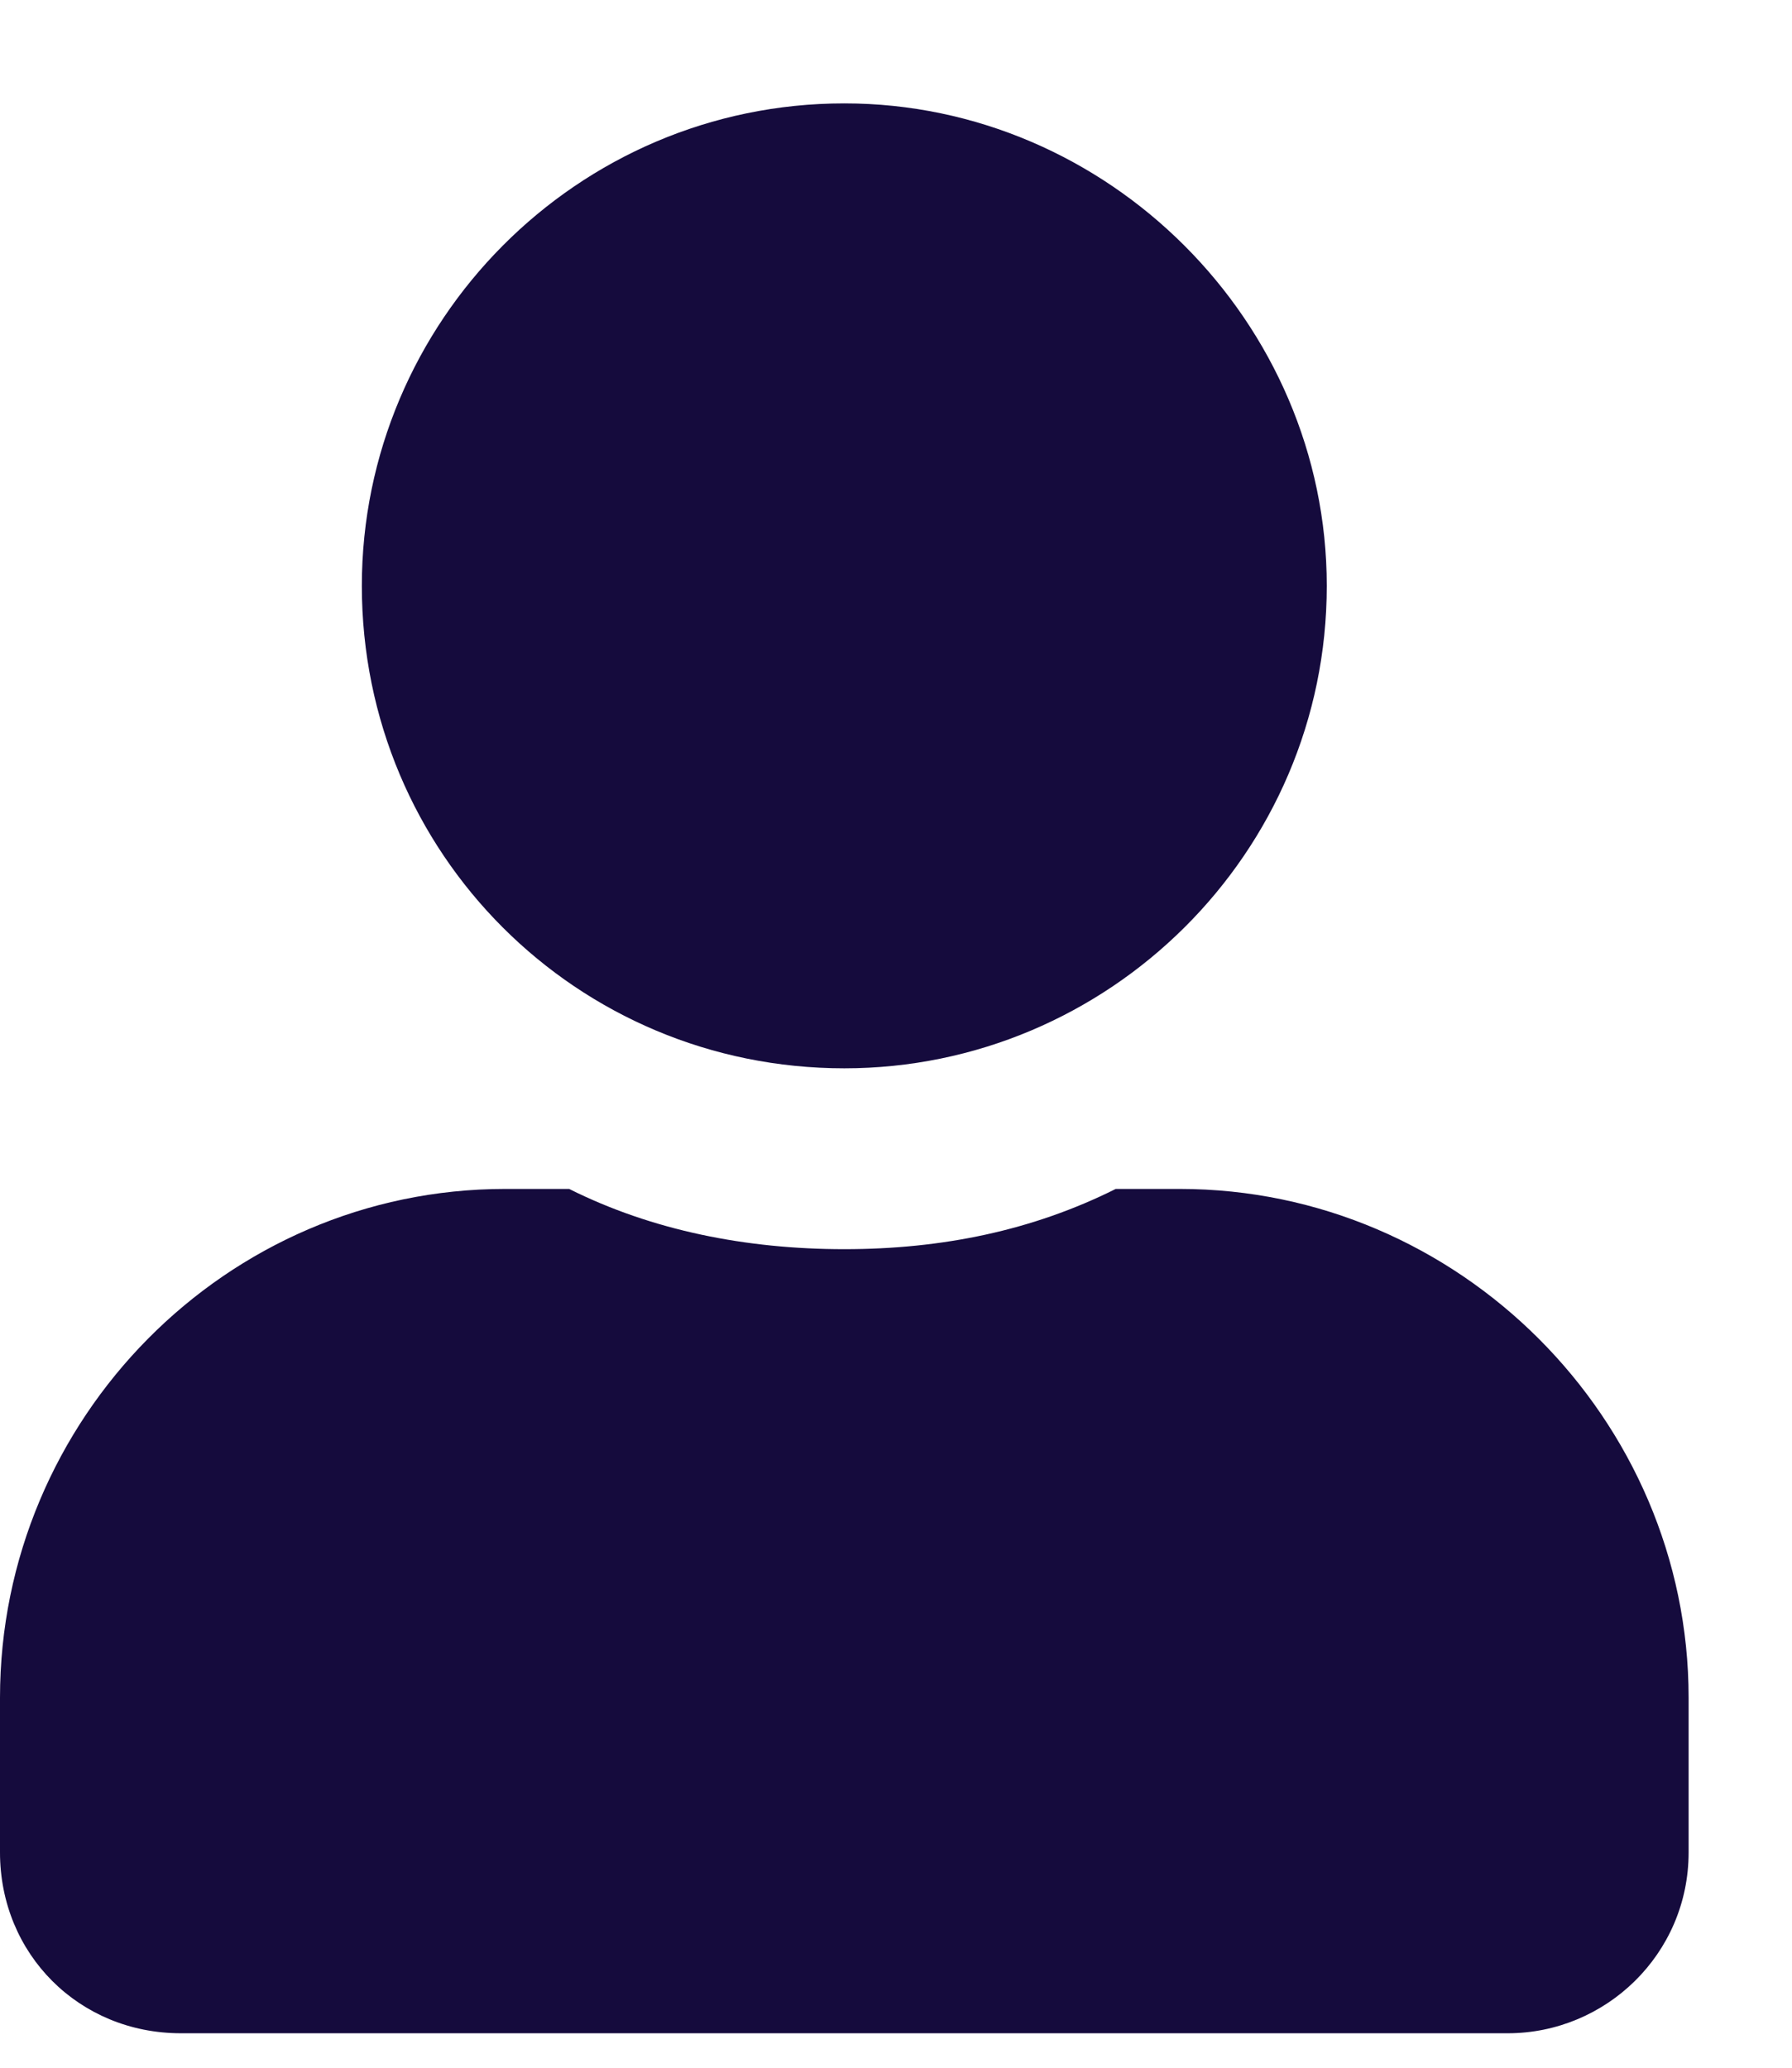 <svg width="13" height="15" viewBox="0 0 13 15" fill="none" xmlns="http://www.w3.org/2000/svg">
<path d="M6.125 7.75C4.184 7.75 2.625 6.191 2.625 4.25C2.625 2.336 4.184 0.75 6.125 0.75C8.039 0.75 9.625 2.336 9.625 4.25C9.625 6.191 8.039 7.75 6.125 7.75ZM8.559 8.625C10.582 8.625 12.25 10.293 12.25 12.316V13.438C12.25 14.176 11.648 14.75 10.938 14.75H1.312C0.574 14.75 0 14.176 0 13.438V12.316C0 10.293 1.641 8.625 3.664 8.625H4.129C4.73 8.926 5.414 9.062 6.125 9.062C6.836 9.062 7.492 8.926 8.094 8.625H8.559Z" fill="#150B3D"/>
</svg>
